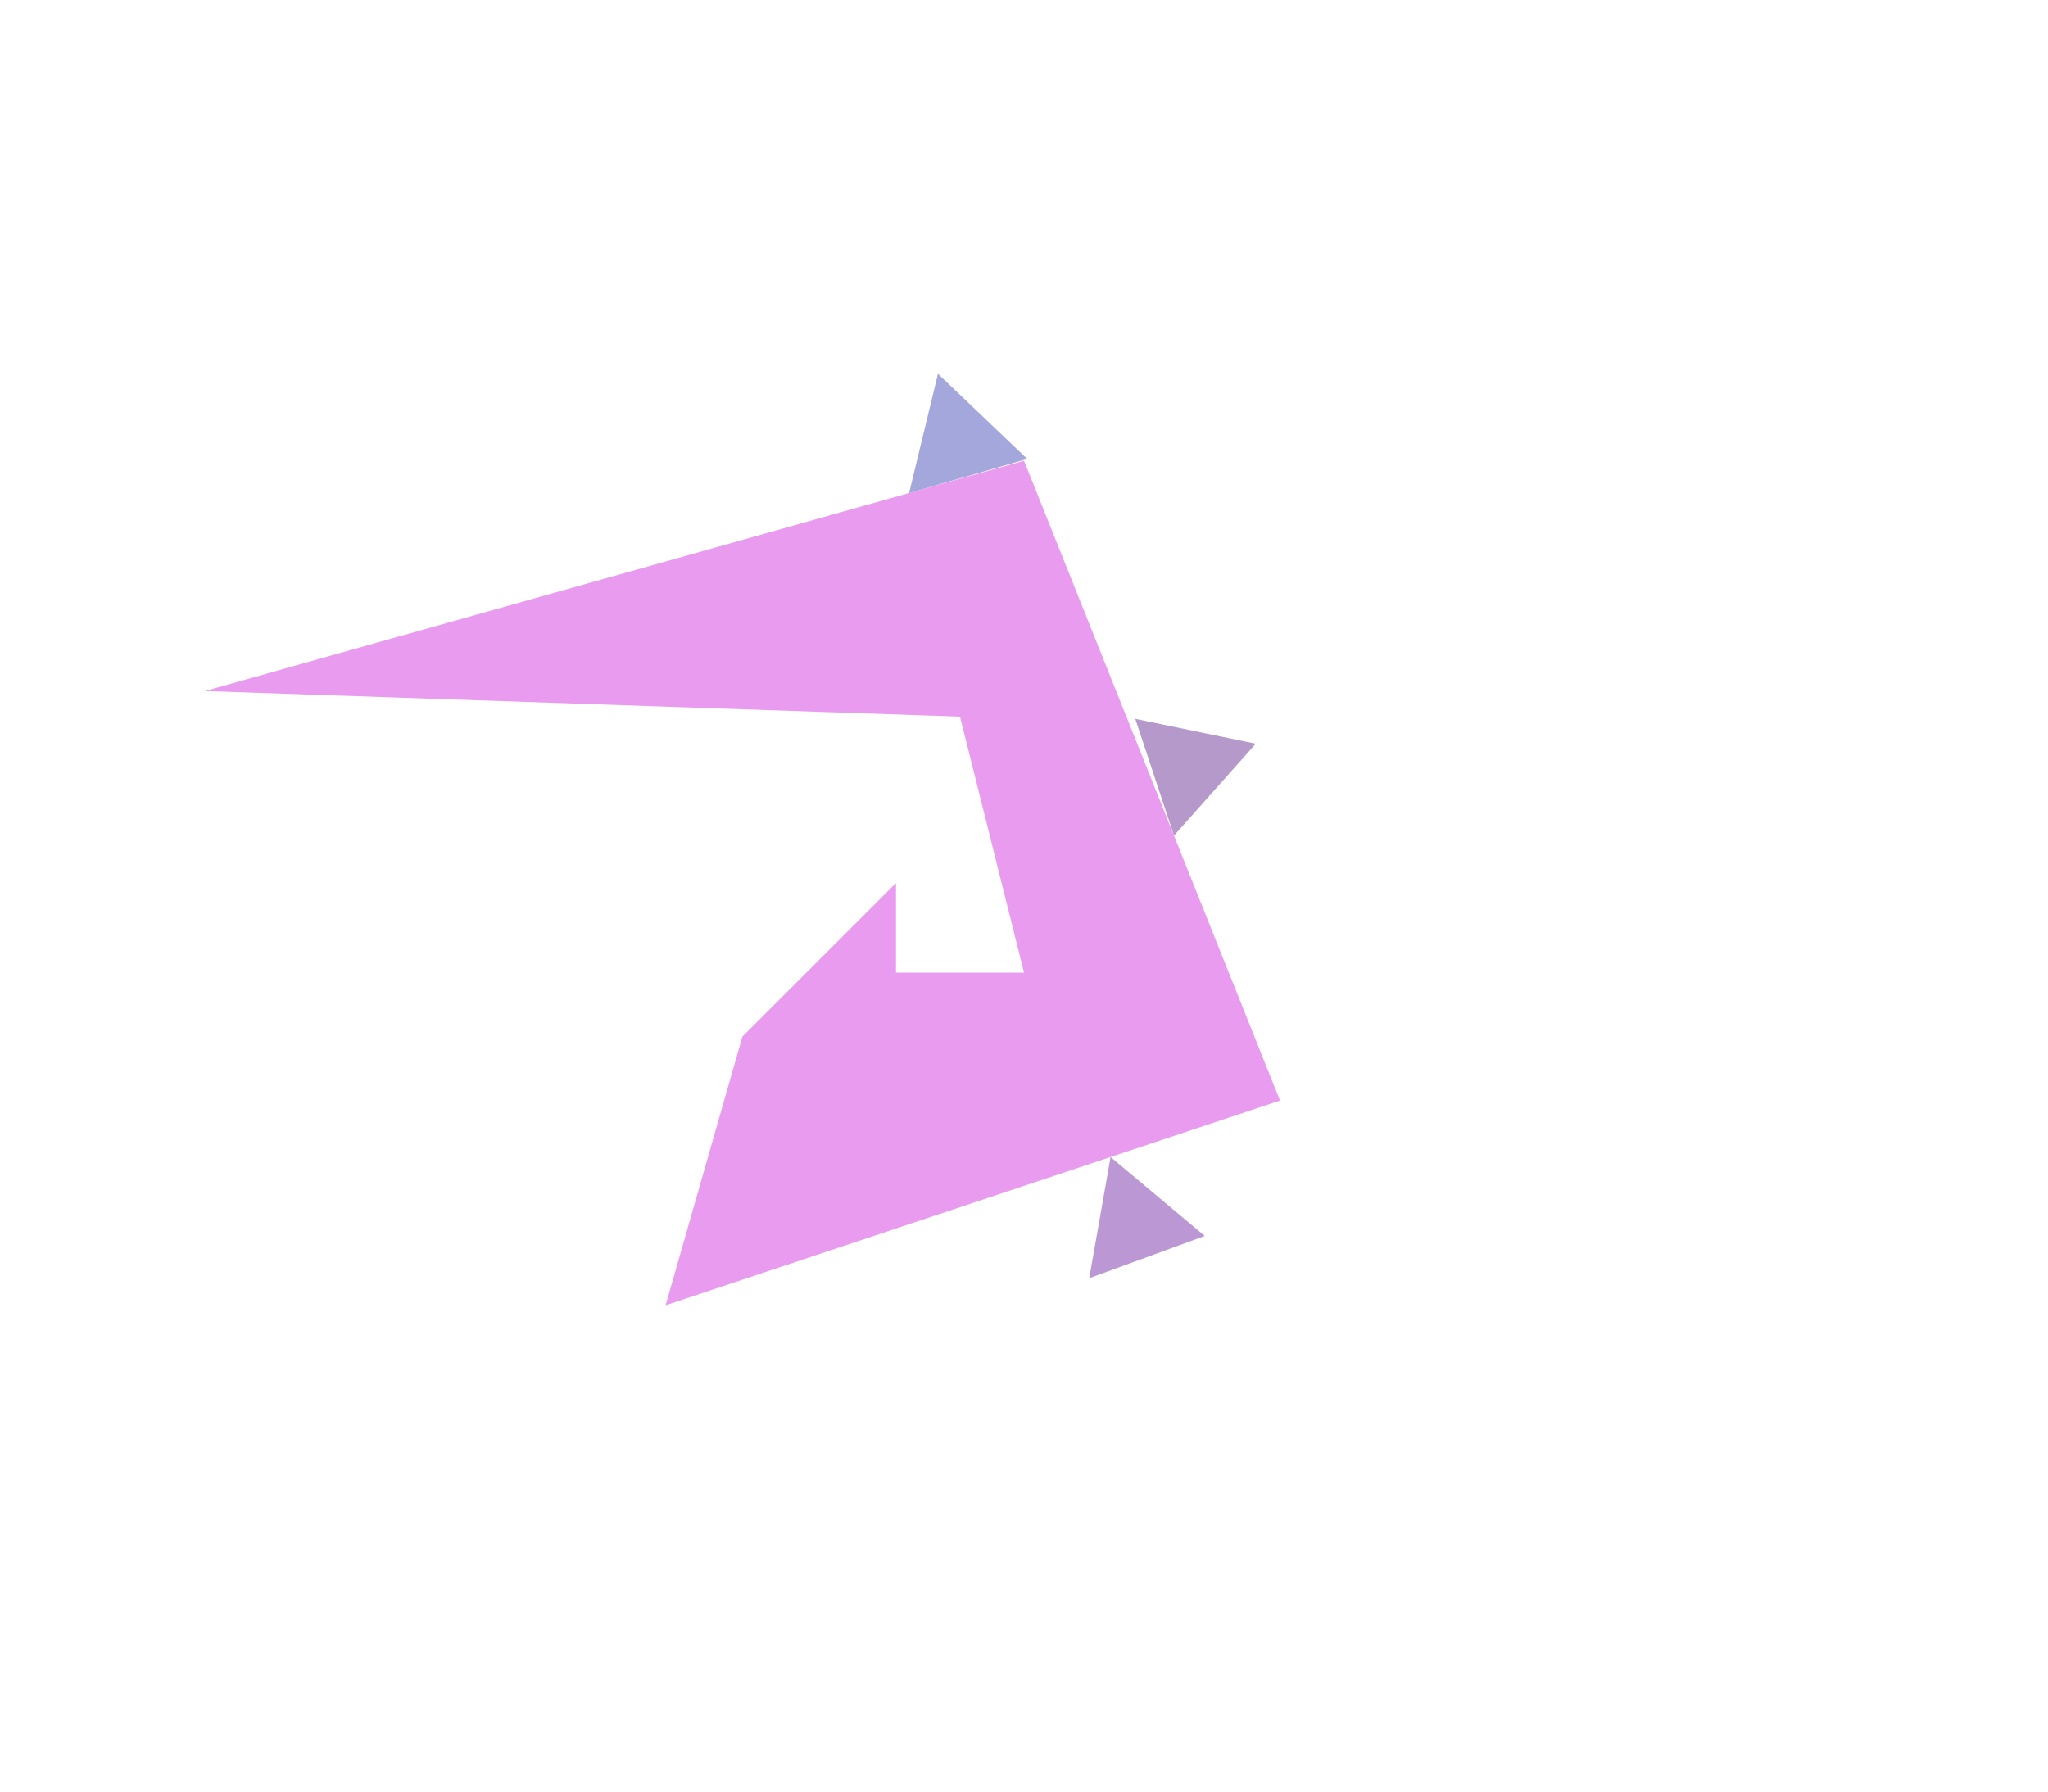 <svg
  version="1.2"
  xmlns="http://www.w3.org/2000/svg"
  viewBox="0 0 800 700"
  penrose="0"
>
  <penrose>
    <croppedViewBox>80 146.03865929037897 420 363.961340709621</croppedViewBox>
  </penrose>
  <polygon
    fill="#4951bb"
    fill-opacity="0.5"
    stroke="none"
    transform="scale(1)"
    points="355.113,192.625,366.391,146.039,401.27,179.302"
  >
    <title>`T2`.icon</title>
  </polygon>
  <polygon
    fill="#6c3498"
    fill-opacity="0.5"
    stroke="none"
    transform="scale(1)"
    points="458.594,326.485,490.528,290.586,443.468,280.86"
  >
    <title>`T3`.icon</title>
  </polygon>
  <polygon
    fill="#d438e0"
    fill-opacity="0.5"
    stroke="none"
    transform="scale(1)"
    points="375,280,400,380,350,380,350,345,290,405,260,510,500,430,400,180,80,270"
  >
    <title>`M`.icon</title>
  </polygon>
  <polygon
    fill="#7833aa"
    fill-opacity="0.5"
    stroke="none"
    transform="scale(1)"
    points="433.814,452.062,470.621,482.902,425.478,499.421"
  >
    <title>`T1`.icon</title>
  </polygon>
</svg>
